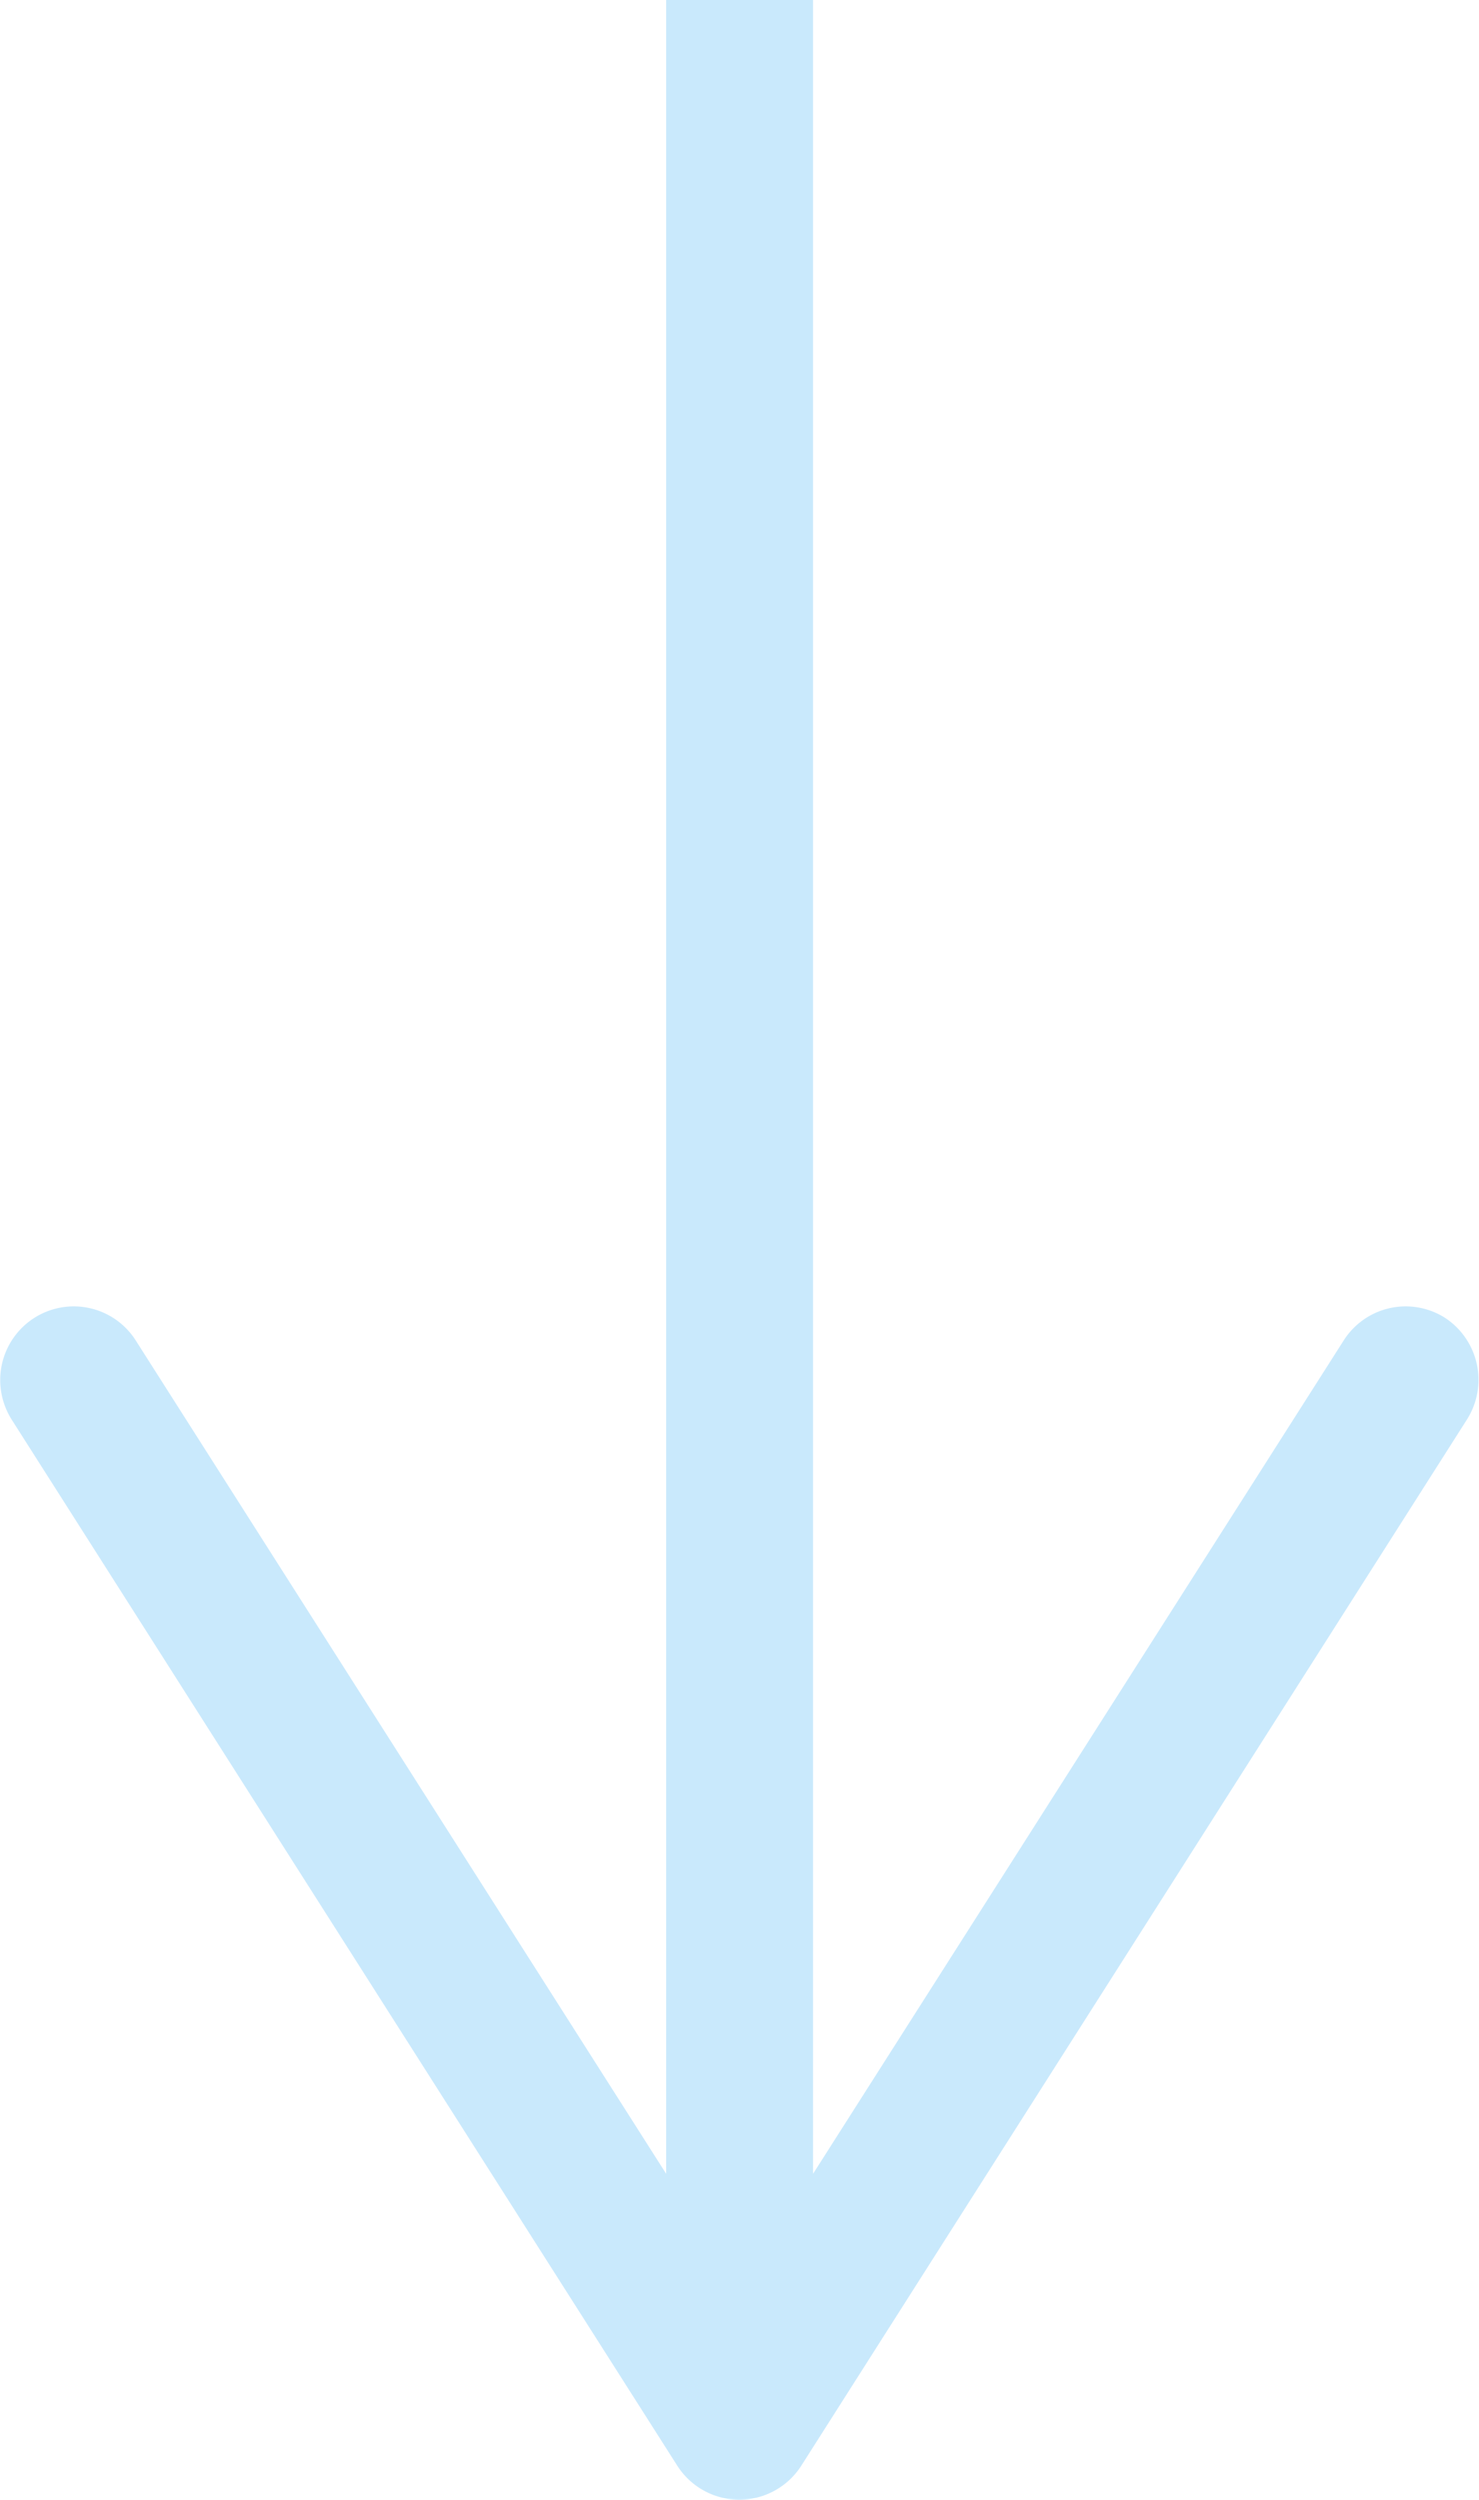 <svg xmlns="http://www.w3.org/2000/svg" width="6.887" height="11.635" viewBox="0 0 6.887 11.635">
  <path id="Path_1734" data-name="Path 1734" d="M-20.092,9.181a.342.342,0,0,0-.472.105l-2.471,3.879V3.047h-.684V13.165l-2.47-3.879a.342.342,0,0,0-.472-.105.343.343,0,0,0-.159.29.347.347,0,0,0,.053.183l3.1,4.87a.343.343,0,0,0,.288.158.343.343,0,0,0,.289-.158l3.1-4.87A.345.345,0,0,0-20.092,9.181Z" transform="translate(26.821 -3.047)" fill="#c9e9fc"/>
</svg>

